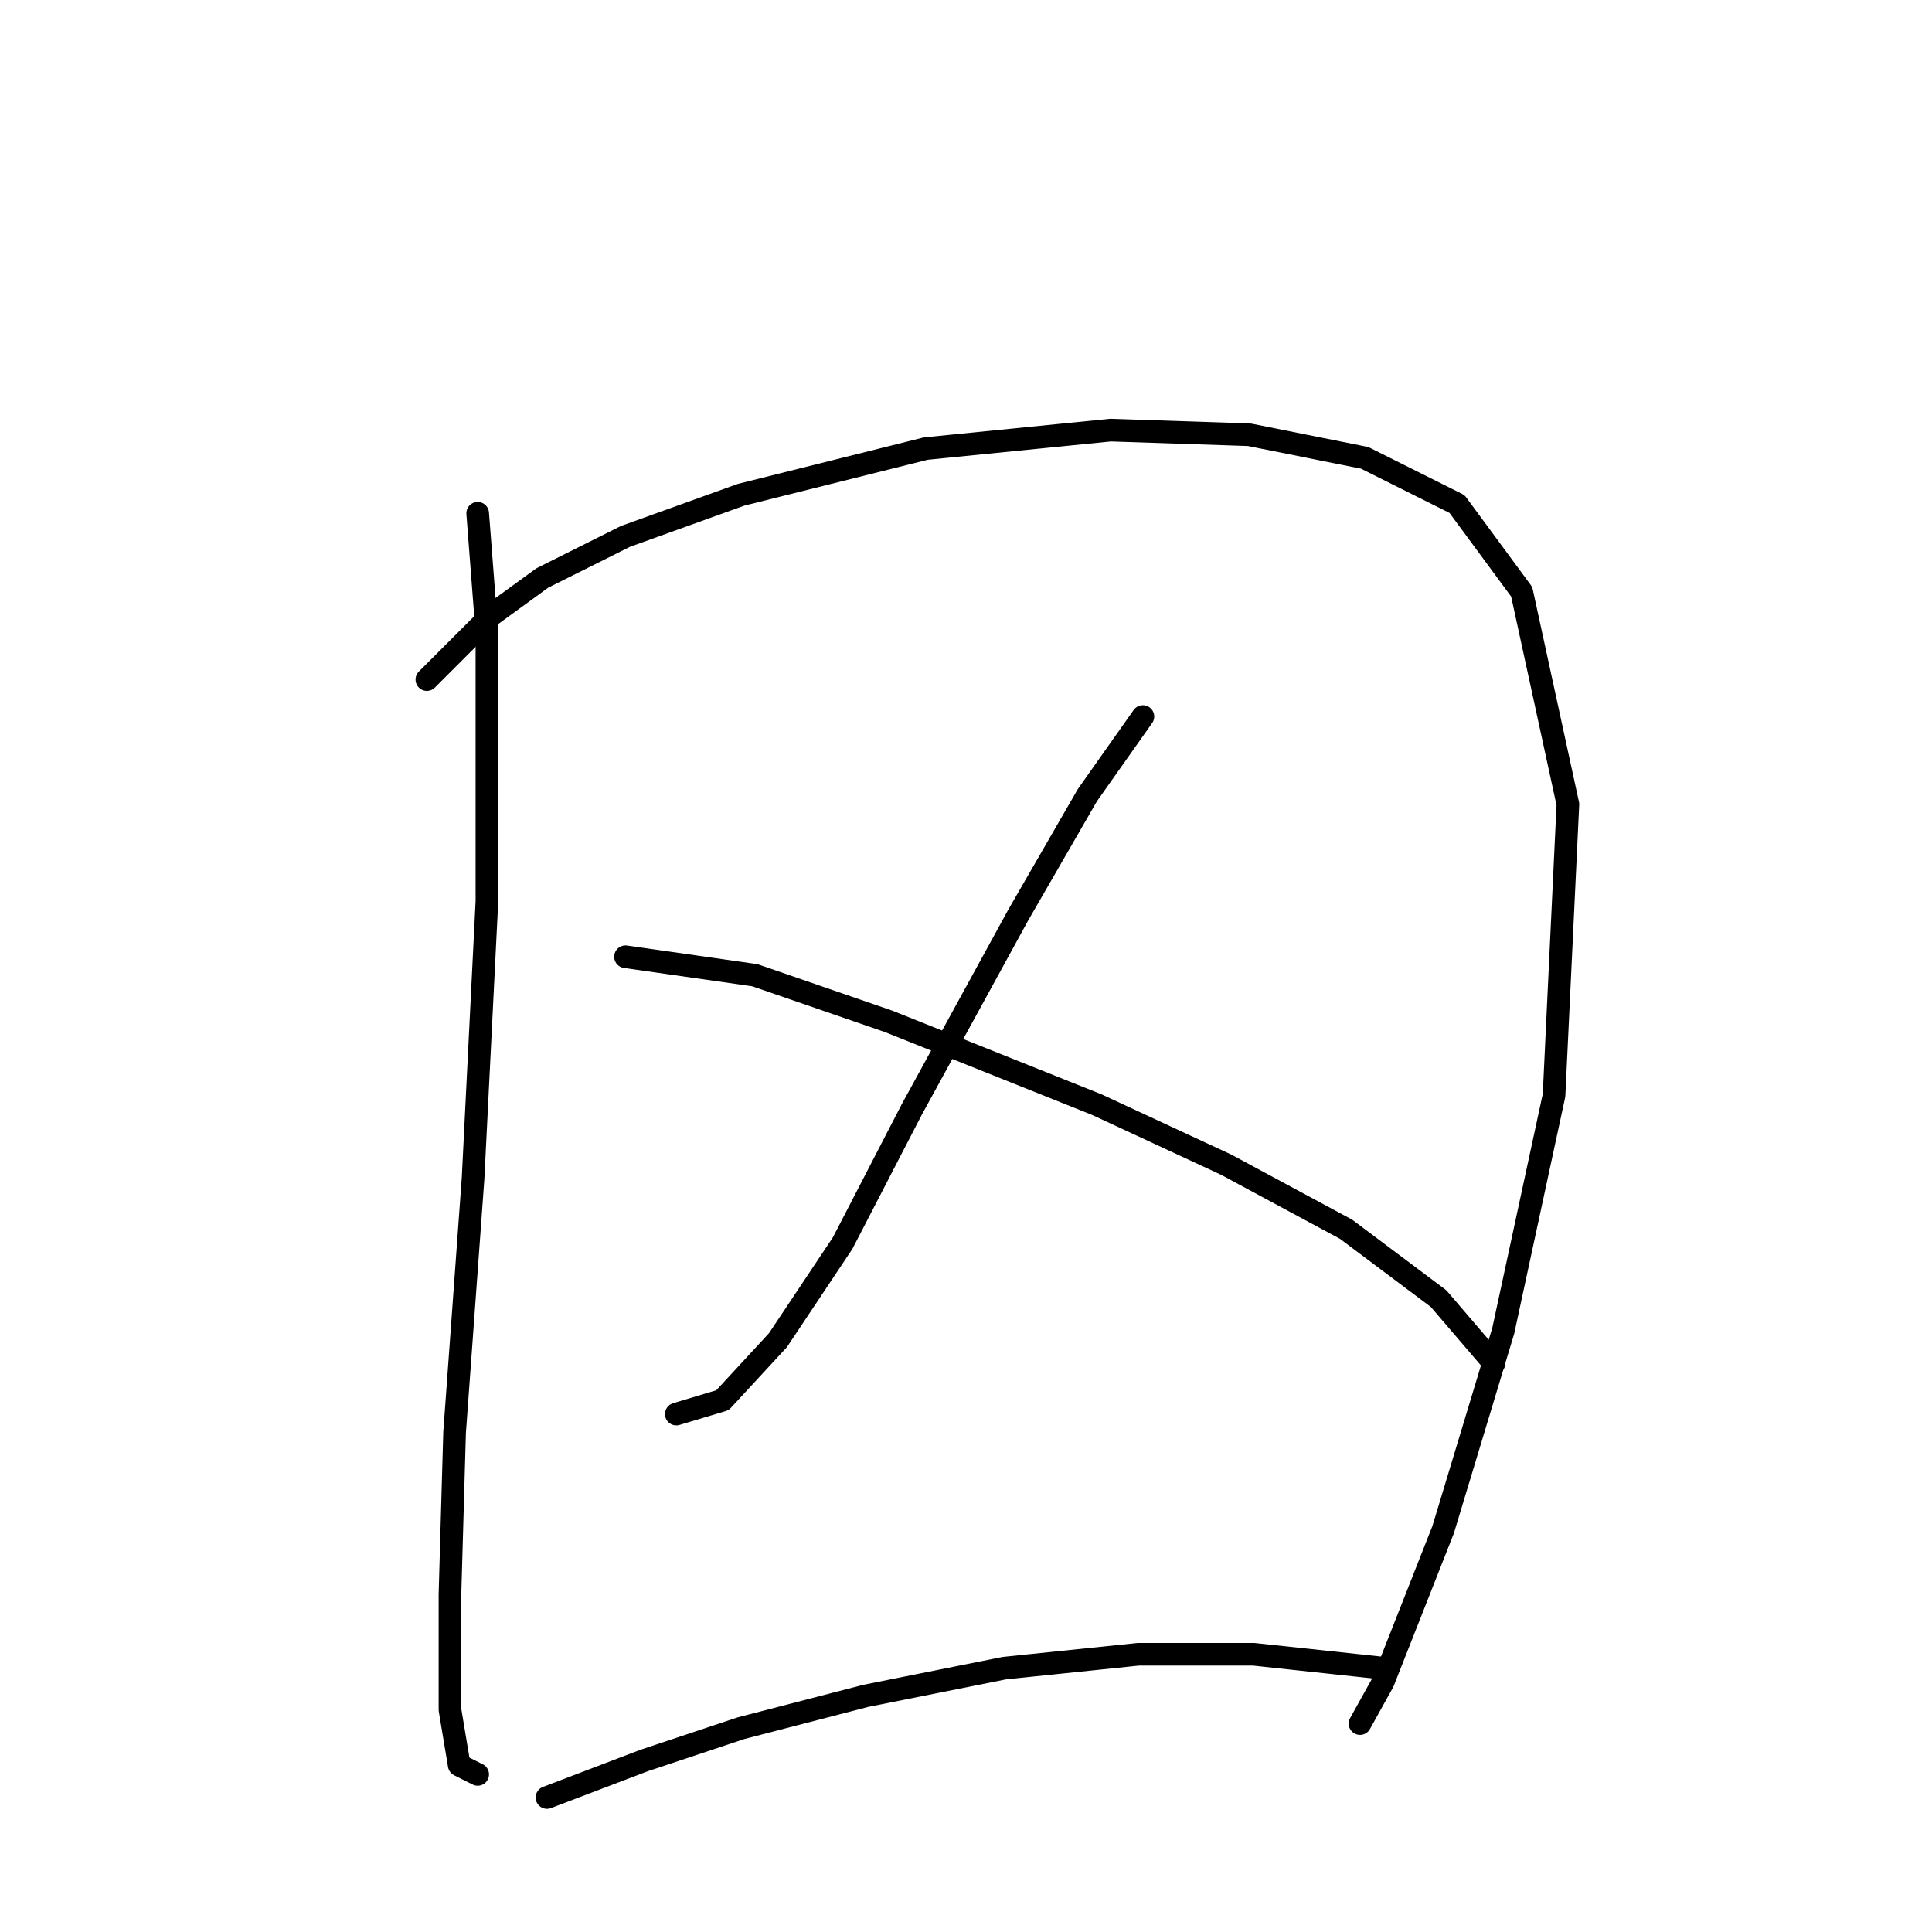 <?xml version="1.0" standalone="no"?>
    <svg width="256" height="256" xmlns="http://www.w3.org/2000/svg" version="1.1">
    <polyline stroke="black" stroke-width="3" stroke-linecap="round" fill="transparent" stroke-linejoin="round" points="63.295 68.01 64.519 83.925 64.519 119.428 62.683 156.155 60.235 189.821 59.622 211.245 59.622 226.548 60.847 233.893 63.295 235.117 63.295 235.117 " />
        <polyline stroke="black" stroke-width="3" stroke-linecap="round" fill="transparent" stroke-linejoin="round" points="56.562 90.046 65.131 81.477 71.865 76.58 82.883 71.071 98.186 65.562 122.67 59.441 147.155 56.992 165.518 57.604 180.821 60.665 193.063 66.786 201.633 78.416 207.754 106.573 205.917 145.137 199.184 176.354 191.227 202.675 183.269 222.875 180.209 228.384 180.209 228.384 " />
        <polyline stroke="black" stroke-width="3" stroke-linecap="round" fill="transparent" stroke-linejoin="round" points="151.439 94.943 144.094 105.349 134.912 121.264 120.834 146.973 111.652 164.724 103.082 177.579 95.737 185.536 89.616 187.372 89.616 187.372 " />
        <polyline stroke="black" stroke-width="3" stroke-linecap="round" fill="transparent" stroke-linejoin="round" points="82.883 126.773 100.022 129.222 117.773 135.343 145.318 146.361 162.457 154.318 178.372 162.888 190.615 172.07 197.96 180.639 197.96 180.639 " />
        <polyline stroke="black" stroke-width="3" stroke-linecap="round" fill="transparent" stroke-linejoin="round" points="72.477 238.178 85.331 233.281 98.186 228.996 114.713 224.711 133.076 221.039 150.827 219.202 166.13 219.202 183.269 221.039 183.269 221.039 " />
        </svg>